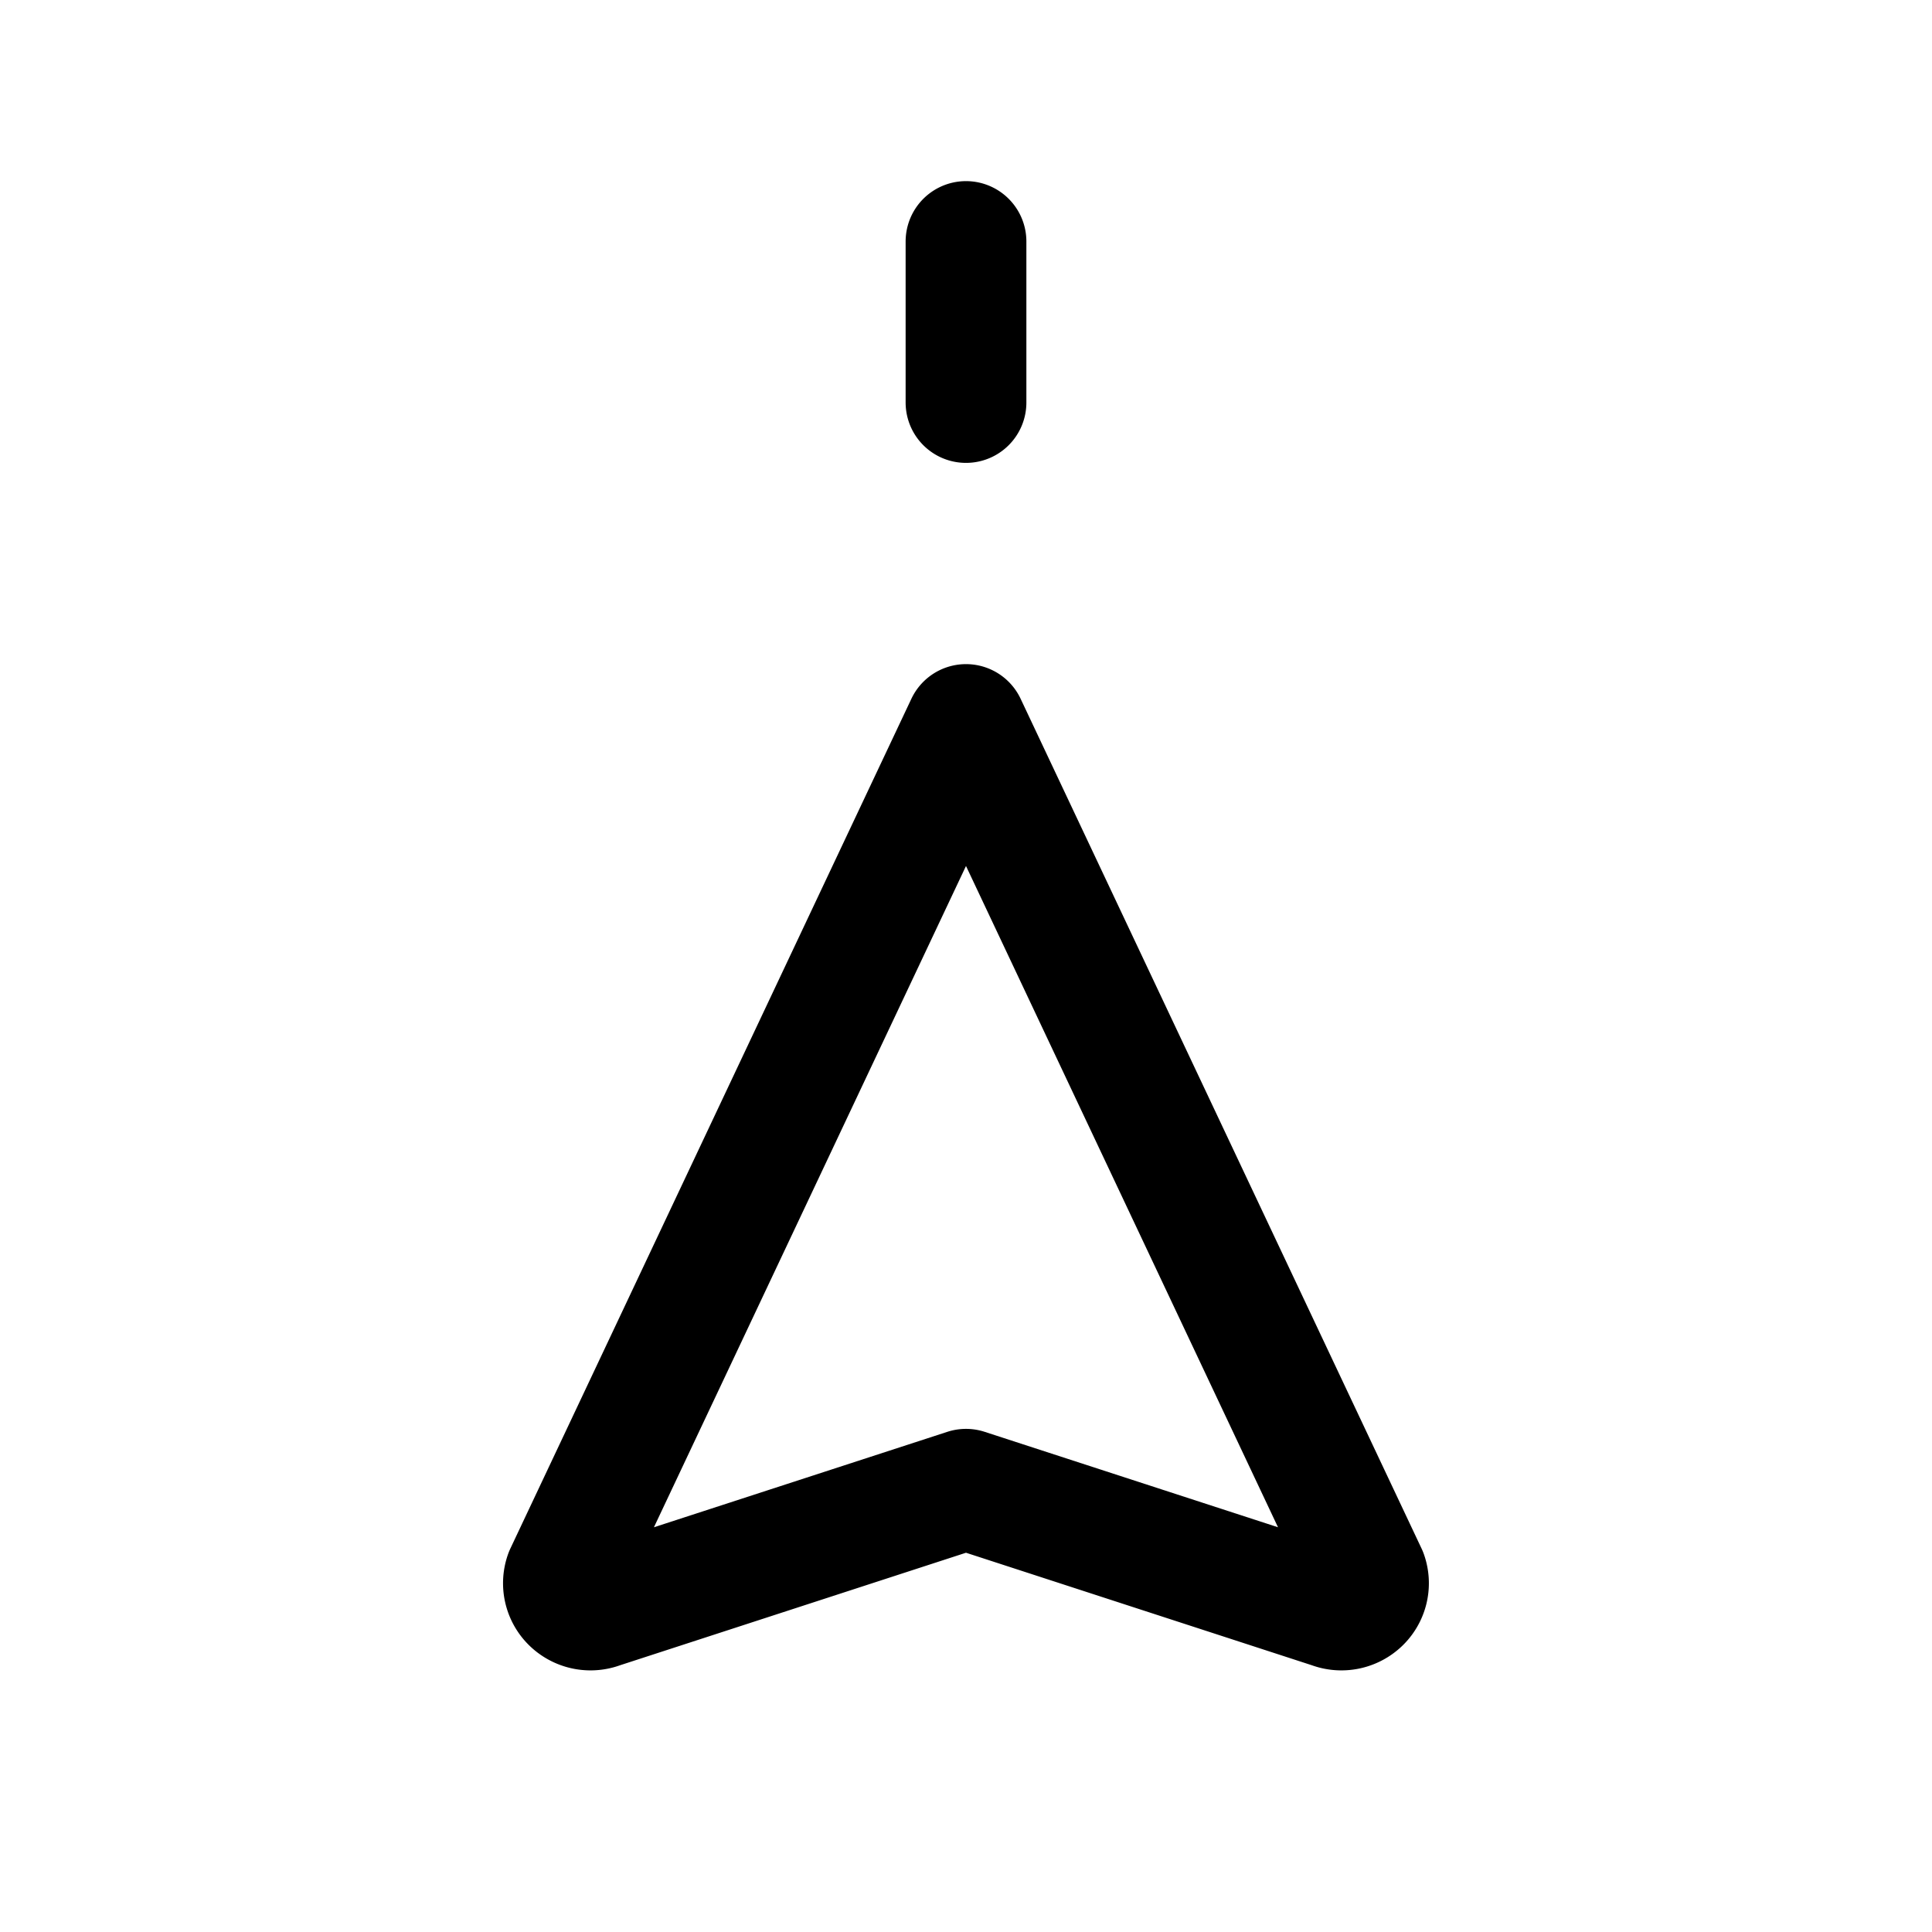 <svg xmlns="http://www.w3.org/2000/svg" fill="none" stroke-linecap="round" stroke-linejoin="round" viewBox="0 0 24 24" stroke-width="1.5" stroke="currentColor" aria-hidden="true" data-slot="icon" height="16px" width="16px">
  <path d="M16.54 19.977a.34.34 0 0 0 .357-.07.33.33 0 0 0 .084-.35L12 9 7.018 19.557a.33.33 0 0 0 .084.35.34.34 0 0 0 .357.07L12 18.5zM12 3v2"/>
</svg>
